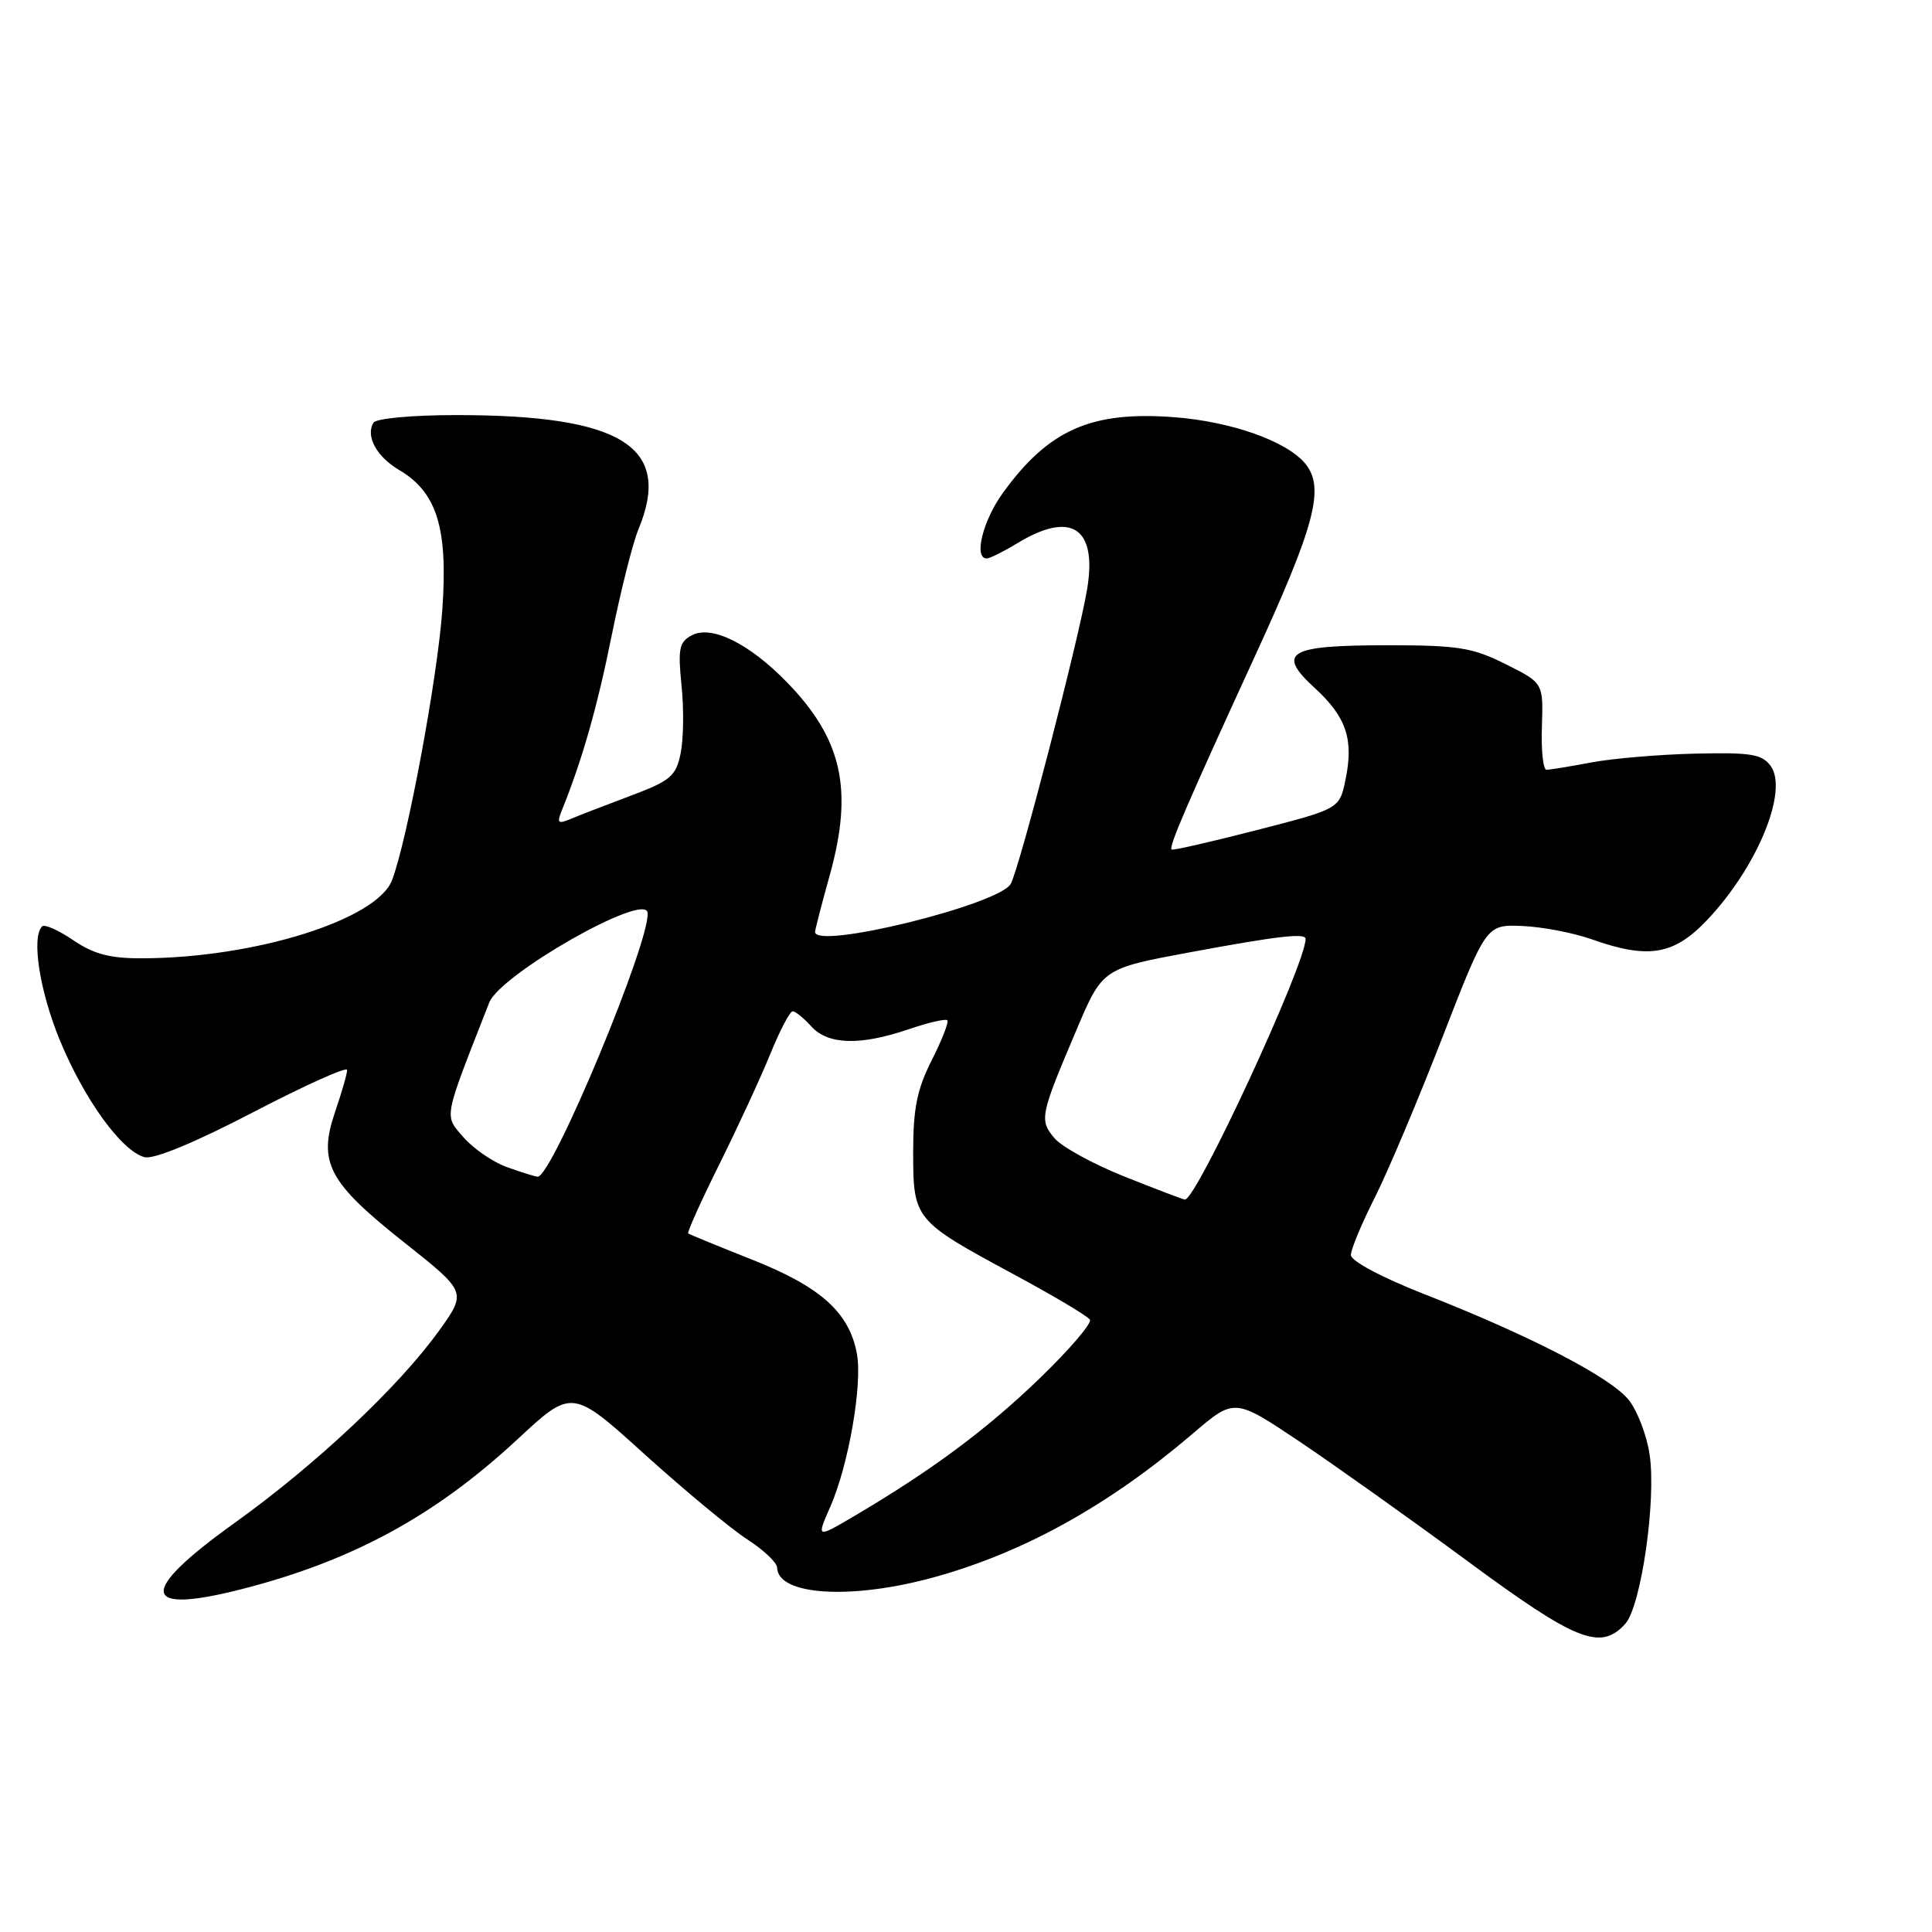 <?xml version="1.0" encoding="UTF-8" standalone="no"?>
<!DOCTYPE svg PUBLIC "-//W3C//DTD SVG 1.1//EN" "http://www.w3.org/Graphics/SVG/1.1/DTD/svg11.dtd" >
<svg xmlns="http://www.w3.org/2000/svg" xmlns:xlink="http://www.w3.org/1999/xlink" version="1.1" viewBox="0 0 256 256">
 <g >
 <path fill="currentColor"
d=" M 215.35 215.17 C 217.46 212.83 219.49 198.77 218.58 192.72 C 218.21 190.20 216.97 186.97 215.84 185.53 C 213.48 182.53 202.83 177.01 188.75 171.49 C 183.07 169.26 179.00 167.09 179.00 166.30 C 179.00 165.55 180.42 162.14 182.15 158.72 C 183.88 155.30 187.91 145.75 191.11 137.50 C 196.93 122.50 196.93 122.50 201.72 122.70 C 204.35 122.81 208.47 123.60 210.88 124.45 C 218.40 127.12 221.77 126.56 226.16 121.95 C 232.82 114.96 237.02 104.78 234.62 101.49 C 233.47 99.92 232.00 99.69 224.62 99.86 C 219.85 99.97 213.66 100.50 210.84 101.03 C 208.03 101.56 205.36 102.00 204.92 102.00 C 204.47 102.00 204.20 99.41 204.31 96.25 C 204.50 90.50 204.50 90.50 199.50 88.00 C 195.10 85.80 193.21 85.50 183.80 85.50 C 170.65 85.50 169.06 86.45 174.26 91.21 C 178.41 95.03 179.40 97.99 178.28 103.34 C 177.48 107.18 177.48 107.18 166.49 110.00 C 160.44 111.56 155.38 112.71 155.24 112.57 C 154.85 112.18 157.29 106.54 166.21 87.11 C 174.29 69.53 175.58 64.62 172.95 61.43 C 170.49 58.45 163.17 55.86 155.58 55.28 C 144.58 54.45 138.96 56.93 132.89 65.31 C 130.22 68.99 128.99 74.01 130.75 74.00 C 131.16 73.99 132.97 73.09 134.77 72.00 C 141.94 67.63 145.41 69.90 144.05 78.07 C 142.96 84.64 135.13 114.85 133.94 117.10 C 132.48 119.85 108.00 125.88 108.00 123.49 C 108.00 123.21 108.88 119.78 109.97 115.88 C 113.08 104.63 111.60 97.95 104.31 90.44 C 99.30 85.27 94.27 82.79 91.67 84.18 C 89.99 85.07 89.81 85.96 90.31 90.86 C 90.63 93.96 90.57 98.01 90.18 99.87 C 89.55 102.87 88.82 103.47 83.49 105.47 C 80.19 106.71 76.63 108.08 75.58 108.53 C 73.95 109.22 73.77 109.05 74.43 107.42 C 77.15 100.68 79.12 93.78 81.03 84.31 C 82.23 78.37 83.83 71.98 84.60 70.13 C 89.13 59.20 82.44 55.00 60.51 55.00 C 54.60 55.00 49.85 55.44 49.49 56.01 C 48.41 57.76 49.89 60.51 52.88 62.27 C 57.91 65.24 59.37 69.96 58.61 80.80 C 57.98 89.76 53.98 111.30 51.95 116.62 C 49.96 121.86 33.79 126.93 18.89 126.98 C 14.58 127.00 12.45 126.44 9.72 124.59 C 7.76 123.26 5.90 122.43 5.58 122.75 C 4.14 124.20 5.25 131.33 7.93 137.84 C 11.18 145.71 16.13 152.54 19.15 153.33 C 20.38 153.65 25.80 151.41 33.56 147.37 C 40.40 143.81 46.00 141.29 46.00 141.77 C 46.00 142.25 45.28 144.77 44.39 147.36 C 42.12 154.05 43.51 156.67 53.56 164.63 C 61.85 171.20 61.85 171.20 58.18 176.32 C 52.82 183.77 41.86 194.08 31.00 201.86 C 18.23 211.01 18.61 214.01 32.10 210.55 C 46.69 206.81 57.64 200.86 68.53 190.75 C 75.80 183.99 75.80 183.99 85.47 192.75 C 90.80 197.56 96.90 202.62 99.05 204.00 C 101.19 205.38 102.95 207.05 102.97 207.71 C 103.06 211.43 112.87 212.02 123.85 208.97 C 135.72 205.68 146.95 199.44 158.04 189.97 C 163.57 185.24 163.57 185.24 172.19 191.01 C 176.92 194.19 186.97 201.34 194.50 206.89 C 208.87 217.49 212.09 218.77 215.35 215.17 Z  M 110.01 199.67 C 112.45 194.12 114.30 183.43 113.54 179.35 C 112.52 173.91 108.76 170.53 99.76 166.95 C 95.22 165.15 91.36 163.57 91.19 163.44 C 91.02 163.31 92.86 159.22 95.28 154.35 C 97.70 149.48 100.74 142.91 102.03 139.75 C 103.31 136.59 104.67 134.00 105.03 134.00 C 105.39 134.00 106.50 134.90 107.50 136.00 C 109.71 138.45 113.96 138.57 120.38 136.39 C 122.98 135.50 125.29 134.96 125.52 135.19 C 125.75 135.41 124.82 137.79 123.47 140.47 C 121.51 144.33 121.00 146.86 121.00 152.67 C 121.00 161.57 121.15 161.75 134.26 168.82 C 139.55 171.67 144.13 174.39 144.42 174.86 C 144.71 175.33 141.69 178.85 137.72 182.68 C 130.68 189.47 123.44 194.84 113.22 200.87 C 108.18 203.84 108.18 203.84 110.01 199.67 Z  M 149.00 155.90 C 144.88 154.26 140.70 151.97 139.73 150.82 C 137.69 148.41 137.81 147.82 142.66 136.42 C 146.09 128.33 146.09 128.33 157.80 126.16 C 169.34 124.02 173.00 123.60 173.00 124.41 C 173.00 127.77 158.49 159.10 157.00 158.95 C 156.72 158.92 153.12 157.55 149.00 155.90 Z  M 67.12 154.63 C 65.26 153.95 62.69 152.17 61.39 150.67 C 58.83 147.70 58.68 148.51 64.83 132.84 C 66.30 129.11 85.35 118.25 85.80 120.90 C 86.36 124.26 73.11 156.12 71.23 155.92 C 70.83 155.88 68.98 155.30 67.12 154.63 Z "/>
</g>
</svg>